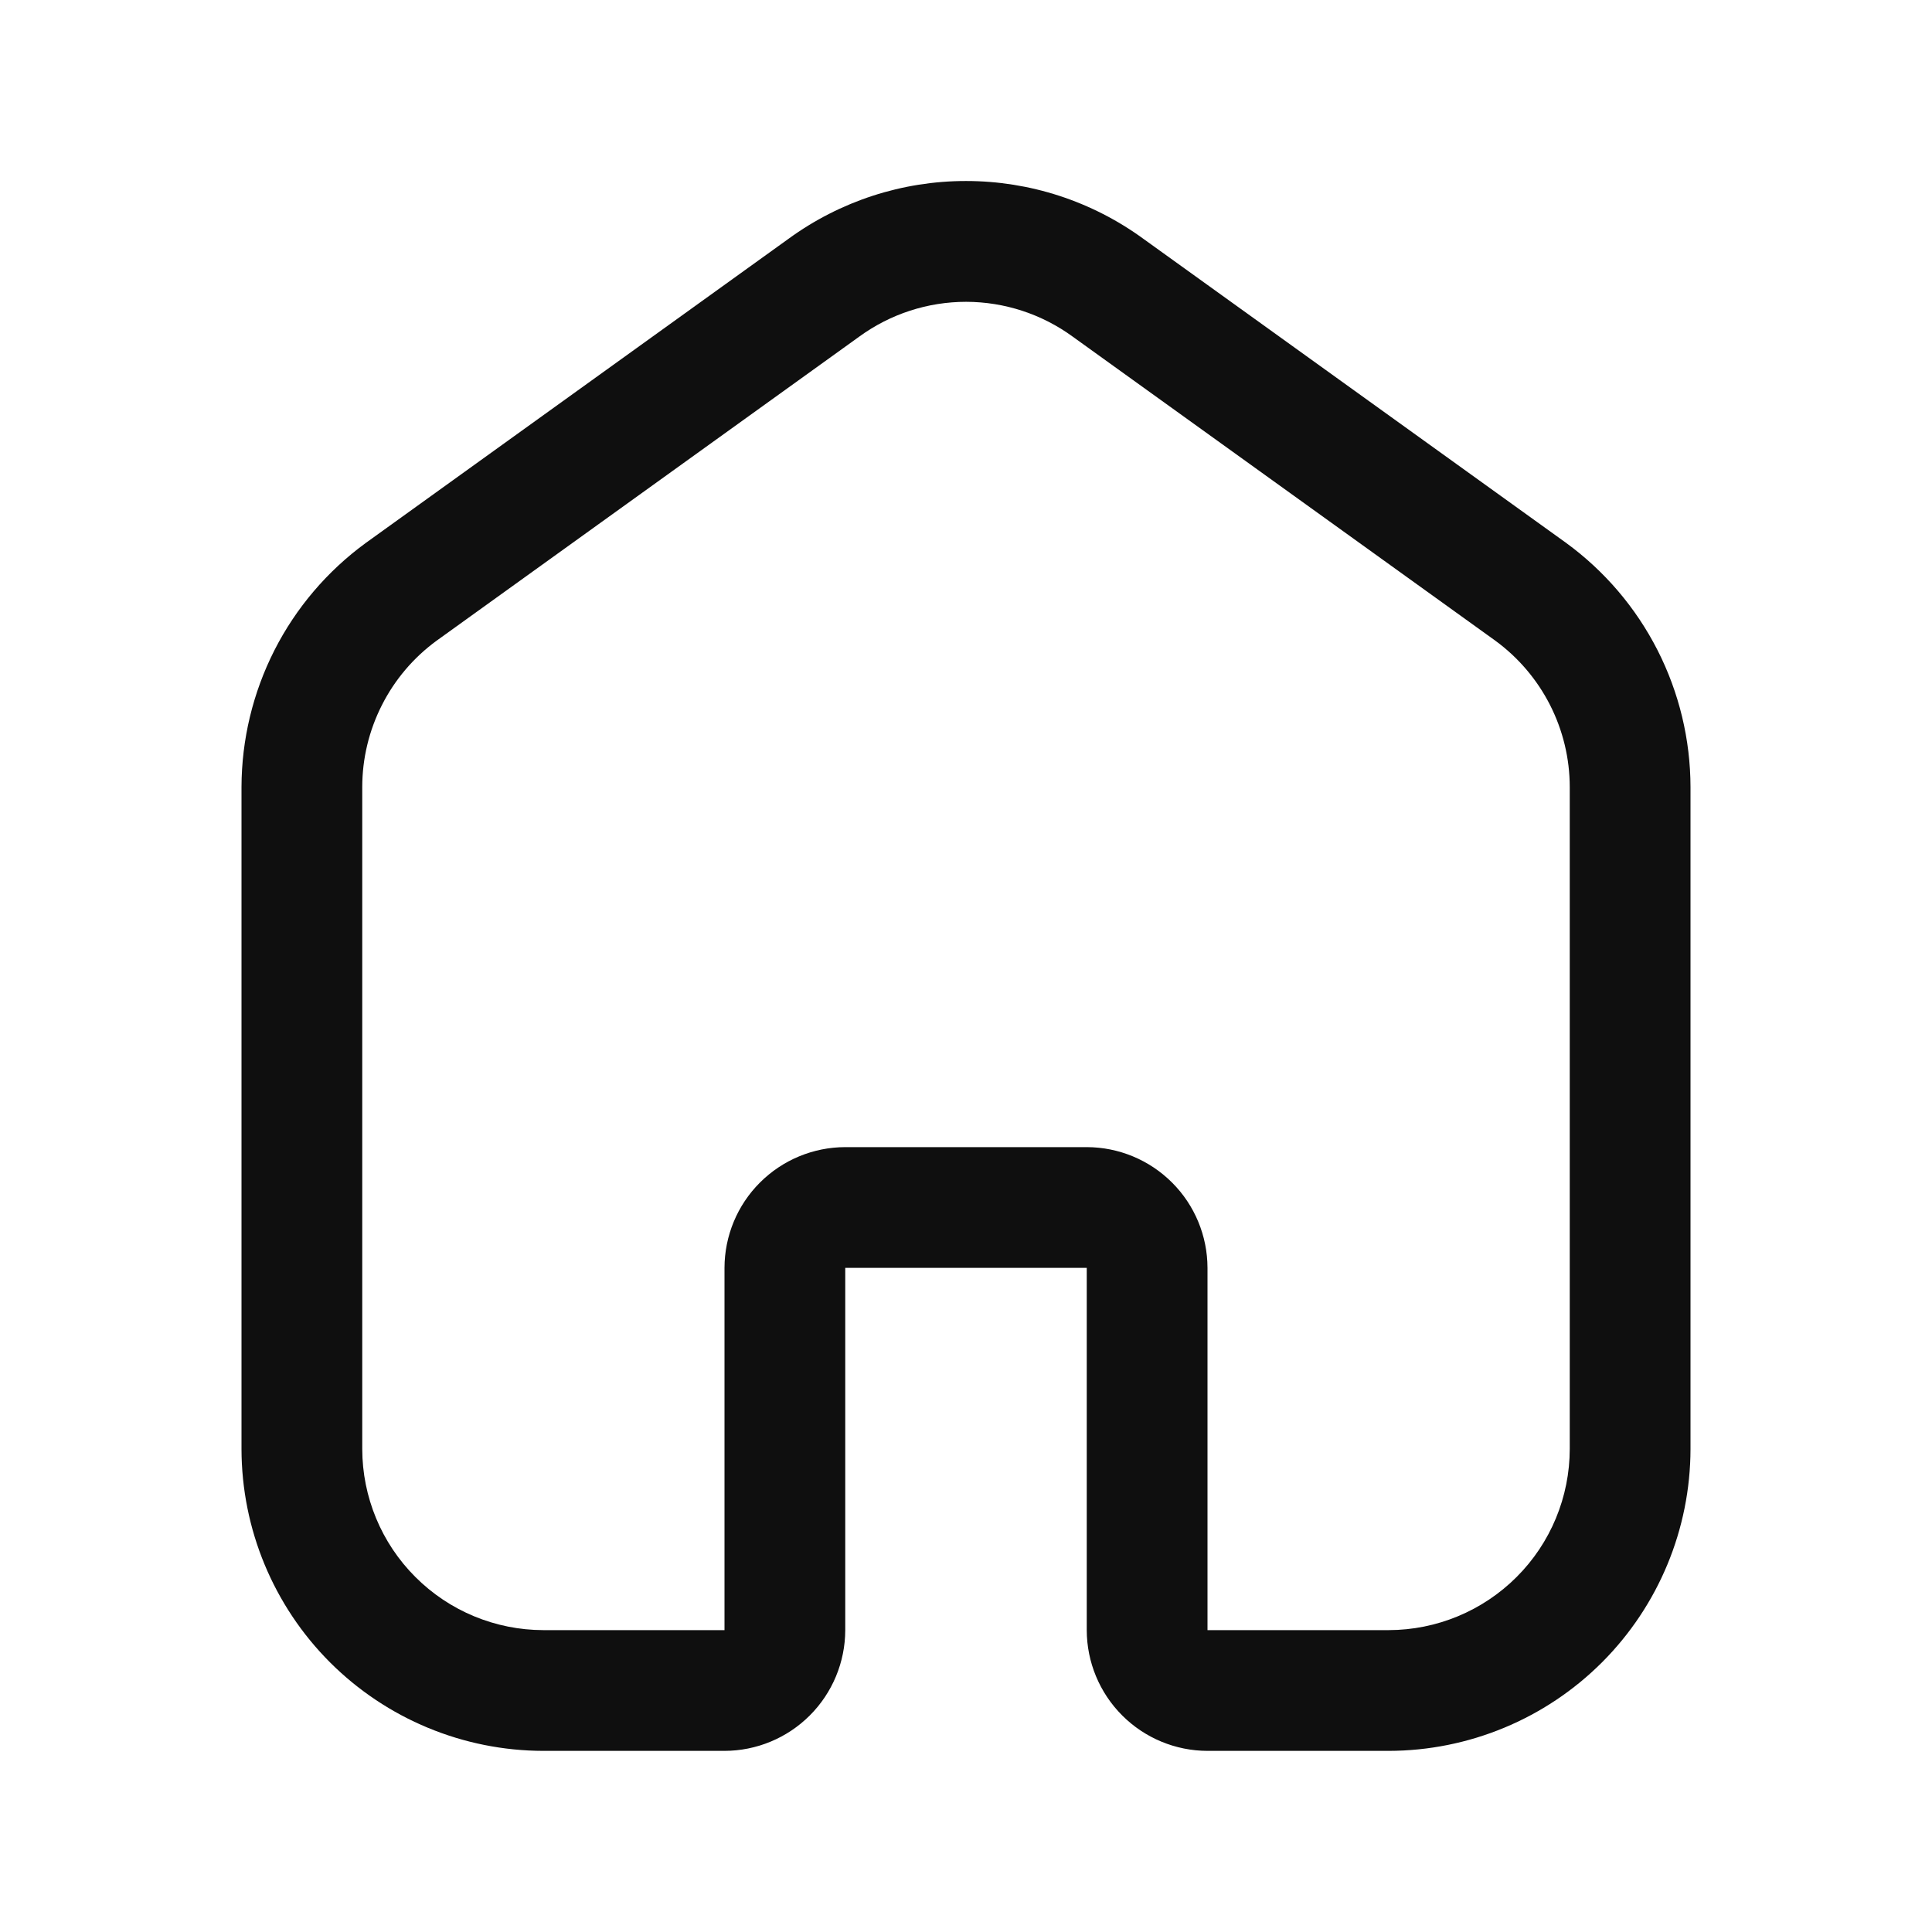 <svg width="32" height="32" viewBox="0 0 32 32" fill="none" xmlns="http://www.w3.org/2000/svg">
<path d="M25.937 8.99L18.94 3.957C18.087 3.334 17.058 2.998 16.002 2.998C14.945 2.997 13.916 3.332 13.062 3.954L6.057 8.994C5.421 9.459 4.903 10.067 4.546 10.769C4.189 11.472 4.002 12.248 4 13.036V24C4.002 25.326 4.529 26.596 5.466 27.534C6.404 28.471 7.674 28.998 9 29H12C12.53 28.999 13.038 28.788 13.413 28.413C13.788 28.038 13.999 27.53 14 27V21H18V27C18.001 27.53 18.212 28.038 18.587 28.413C18.962 28.788 19.47 28.999 20 29H23C24.326 28.998 25.596 28.471 26.534 27.534C27.471 26.596 27.998 25.326 28 24V13.037C27.999 12.248 27.811 11.47 27.453 10.767C27.094 10.063 26.575 9.455 25.937 8.99ZM26 24C25.999 24.795 25.683 25.558 25.12 26.12C24.558 26.682 23.795 26.999 23 27H20V21C19.999 20.47 19.788 19.961 19.413 19.587C19.038 19.212 18.53 19.001 18 19H14C13.47 19.001 12.962 19.212 12.587 19.587C12.212 19.961 12.001 20.47 12 21V27H9C8.205 26.999 7.442 26.683 6.88 26.12C6.317 25.558 6.001 24.795 6 24V13.037C6 12.565 6.112 12.099 6.326 11.678C6.539 11.257 6.849 10.892 7.23 10.613L14.234 5.574C14.748 5.2 15.367 4.999 16.002 4.999C16.637 5 17.256 5.202 17.769 5.577L24.765 10.61C25.147 10.889 25.458 11.254 25.673 11.676C25.887 12.097 26 12.564 26 13.037V24Z" fill="#0F0F0F"/>
</svg>
